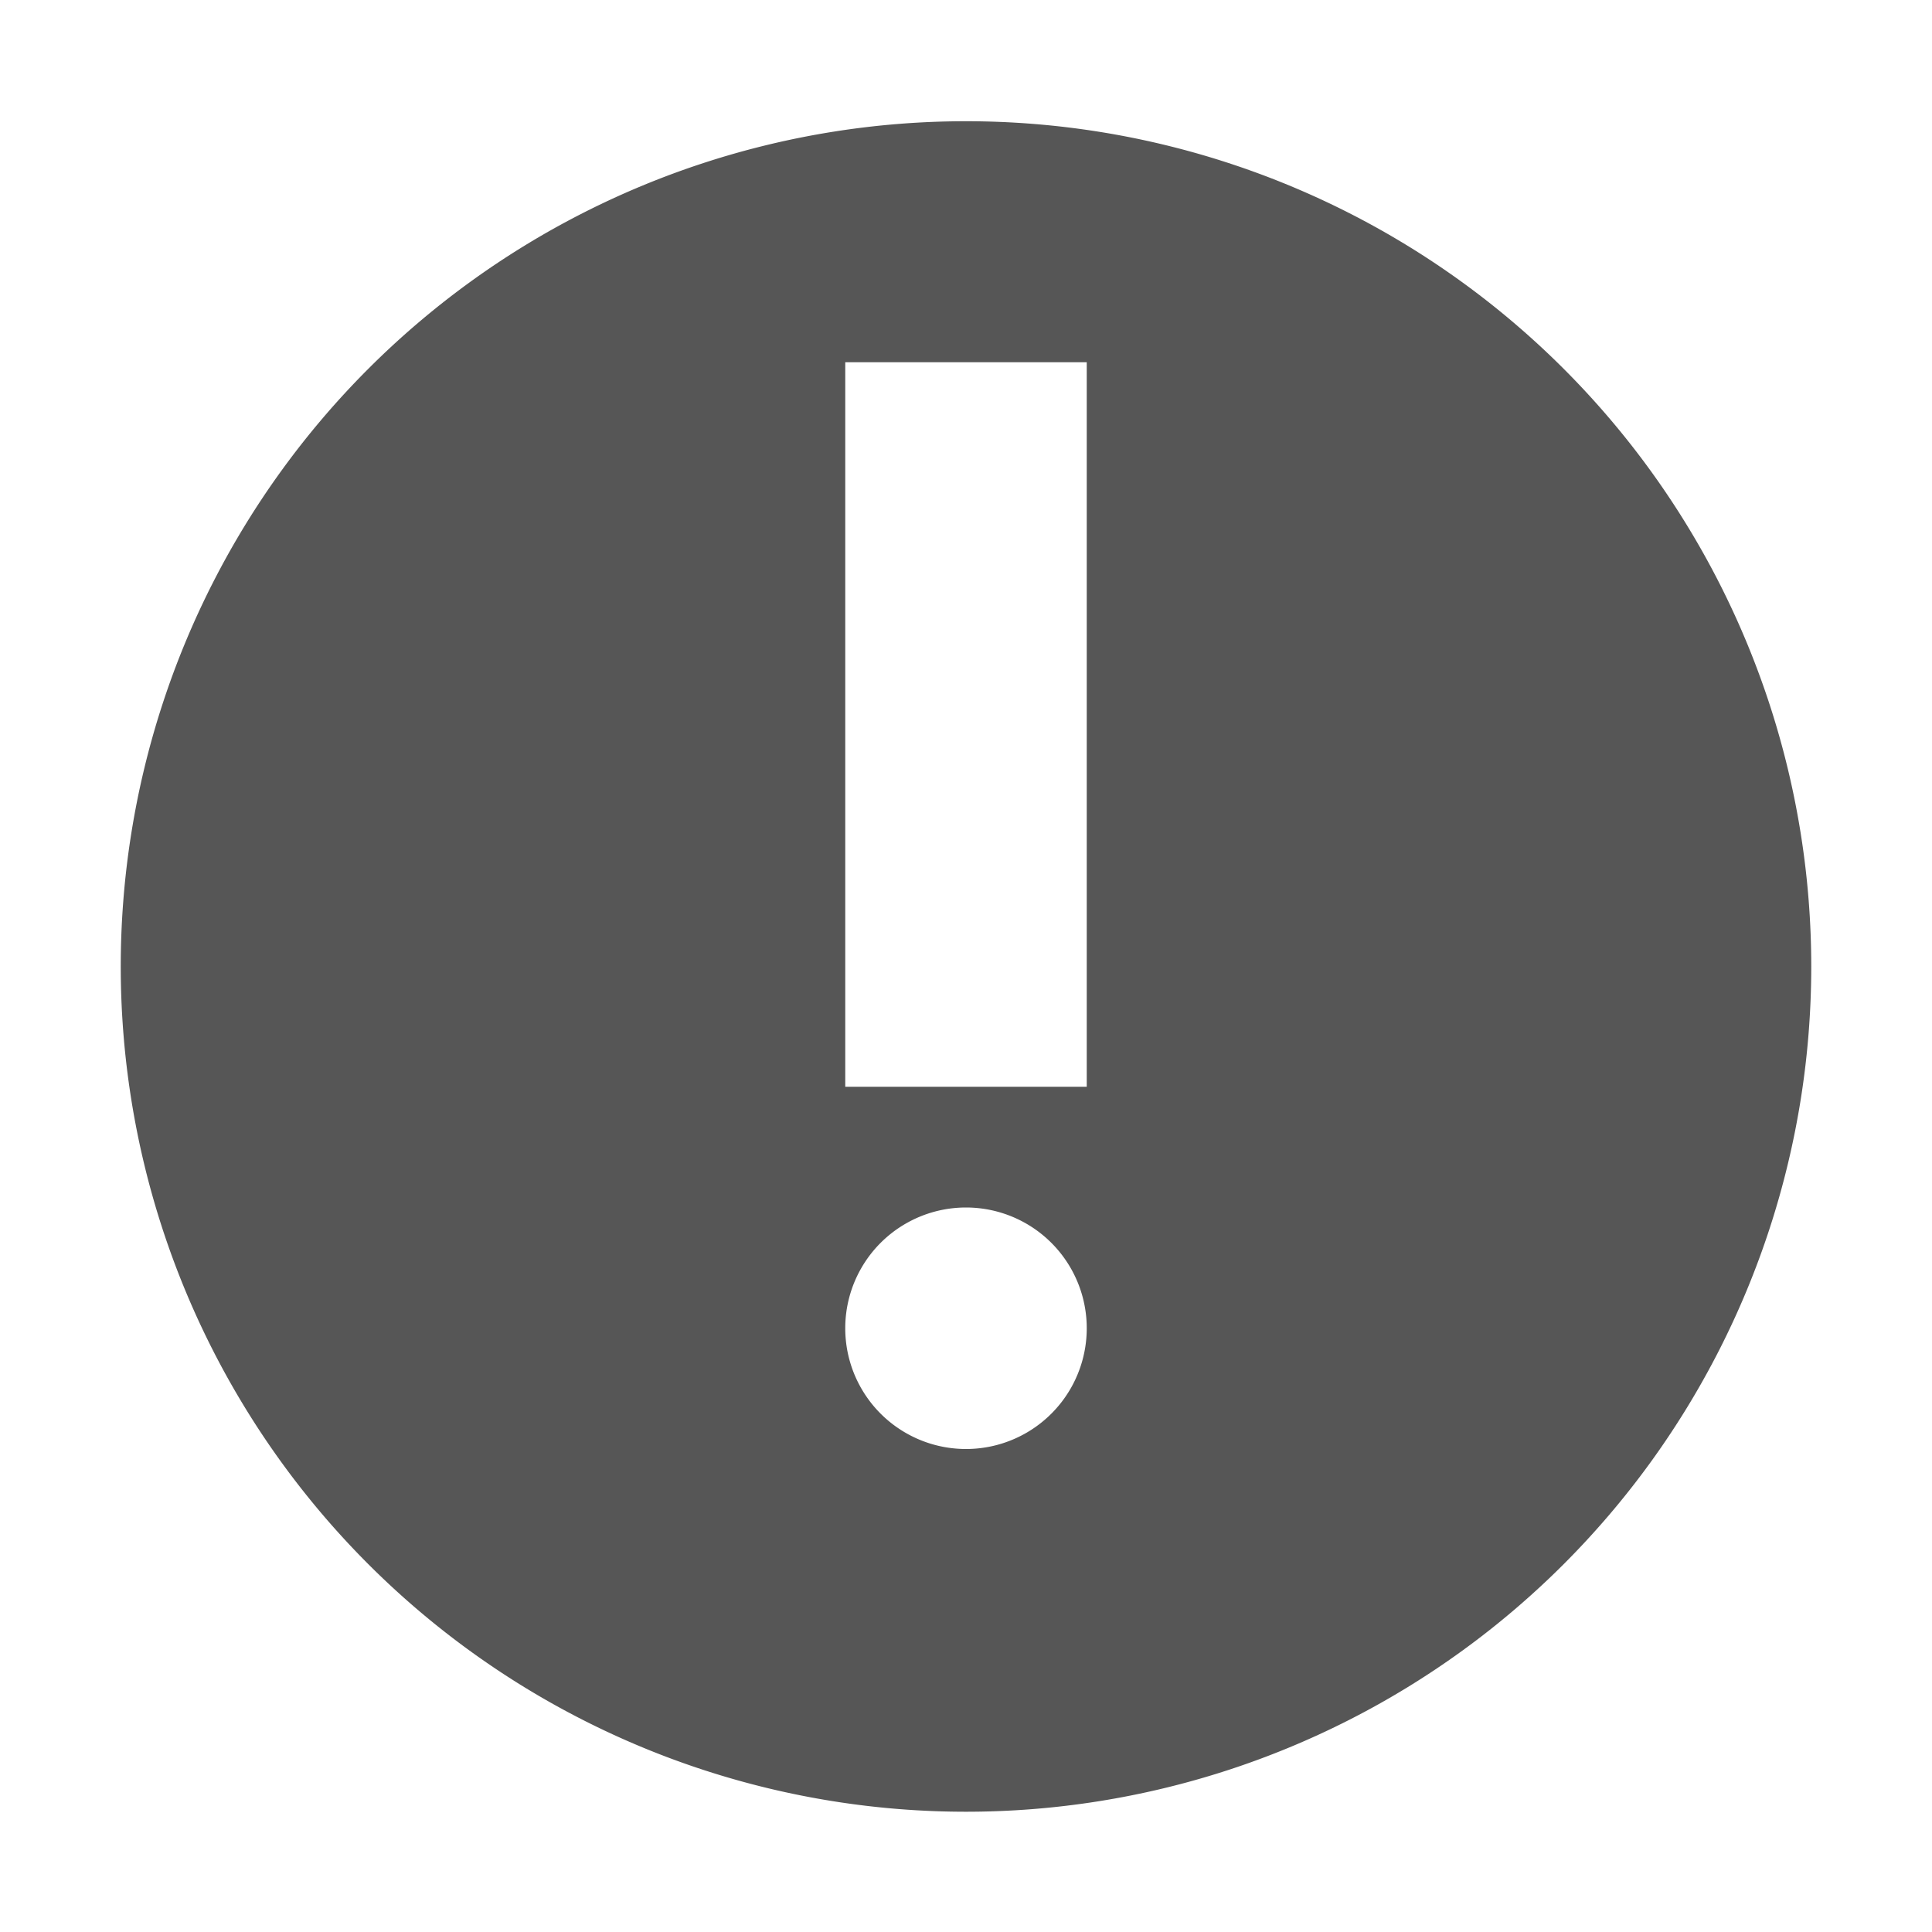 <svg xmlns="http://www.w3.org/2000/svg" width="16" height="16"><defs><style id="current-color-scheme" type="text/css"></style></defs><path d="M8 1.004a7 7 0 1 0 0 14 7 7 0 0 0 0-14zM7 3h2v6H7V3zm1 7a1 1 0 1 1 0 2 1 1 0 0 1 0-2z" fill="currentColor" color="#565656"/></svg>